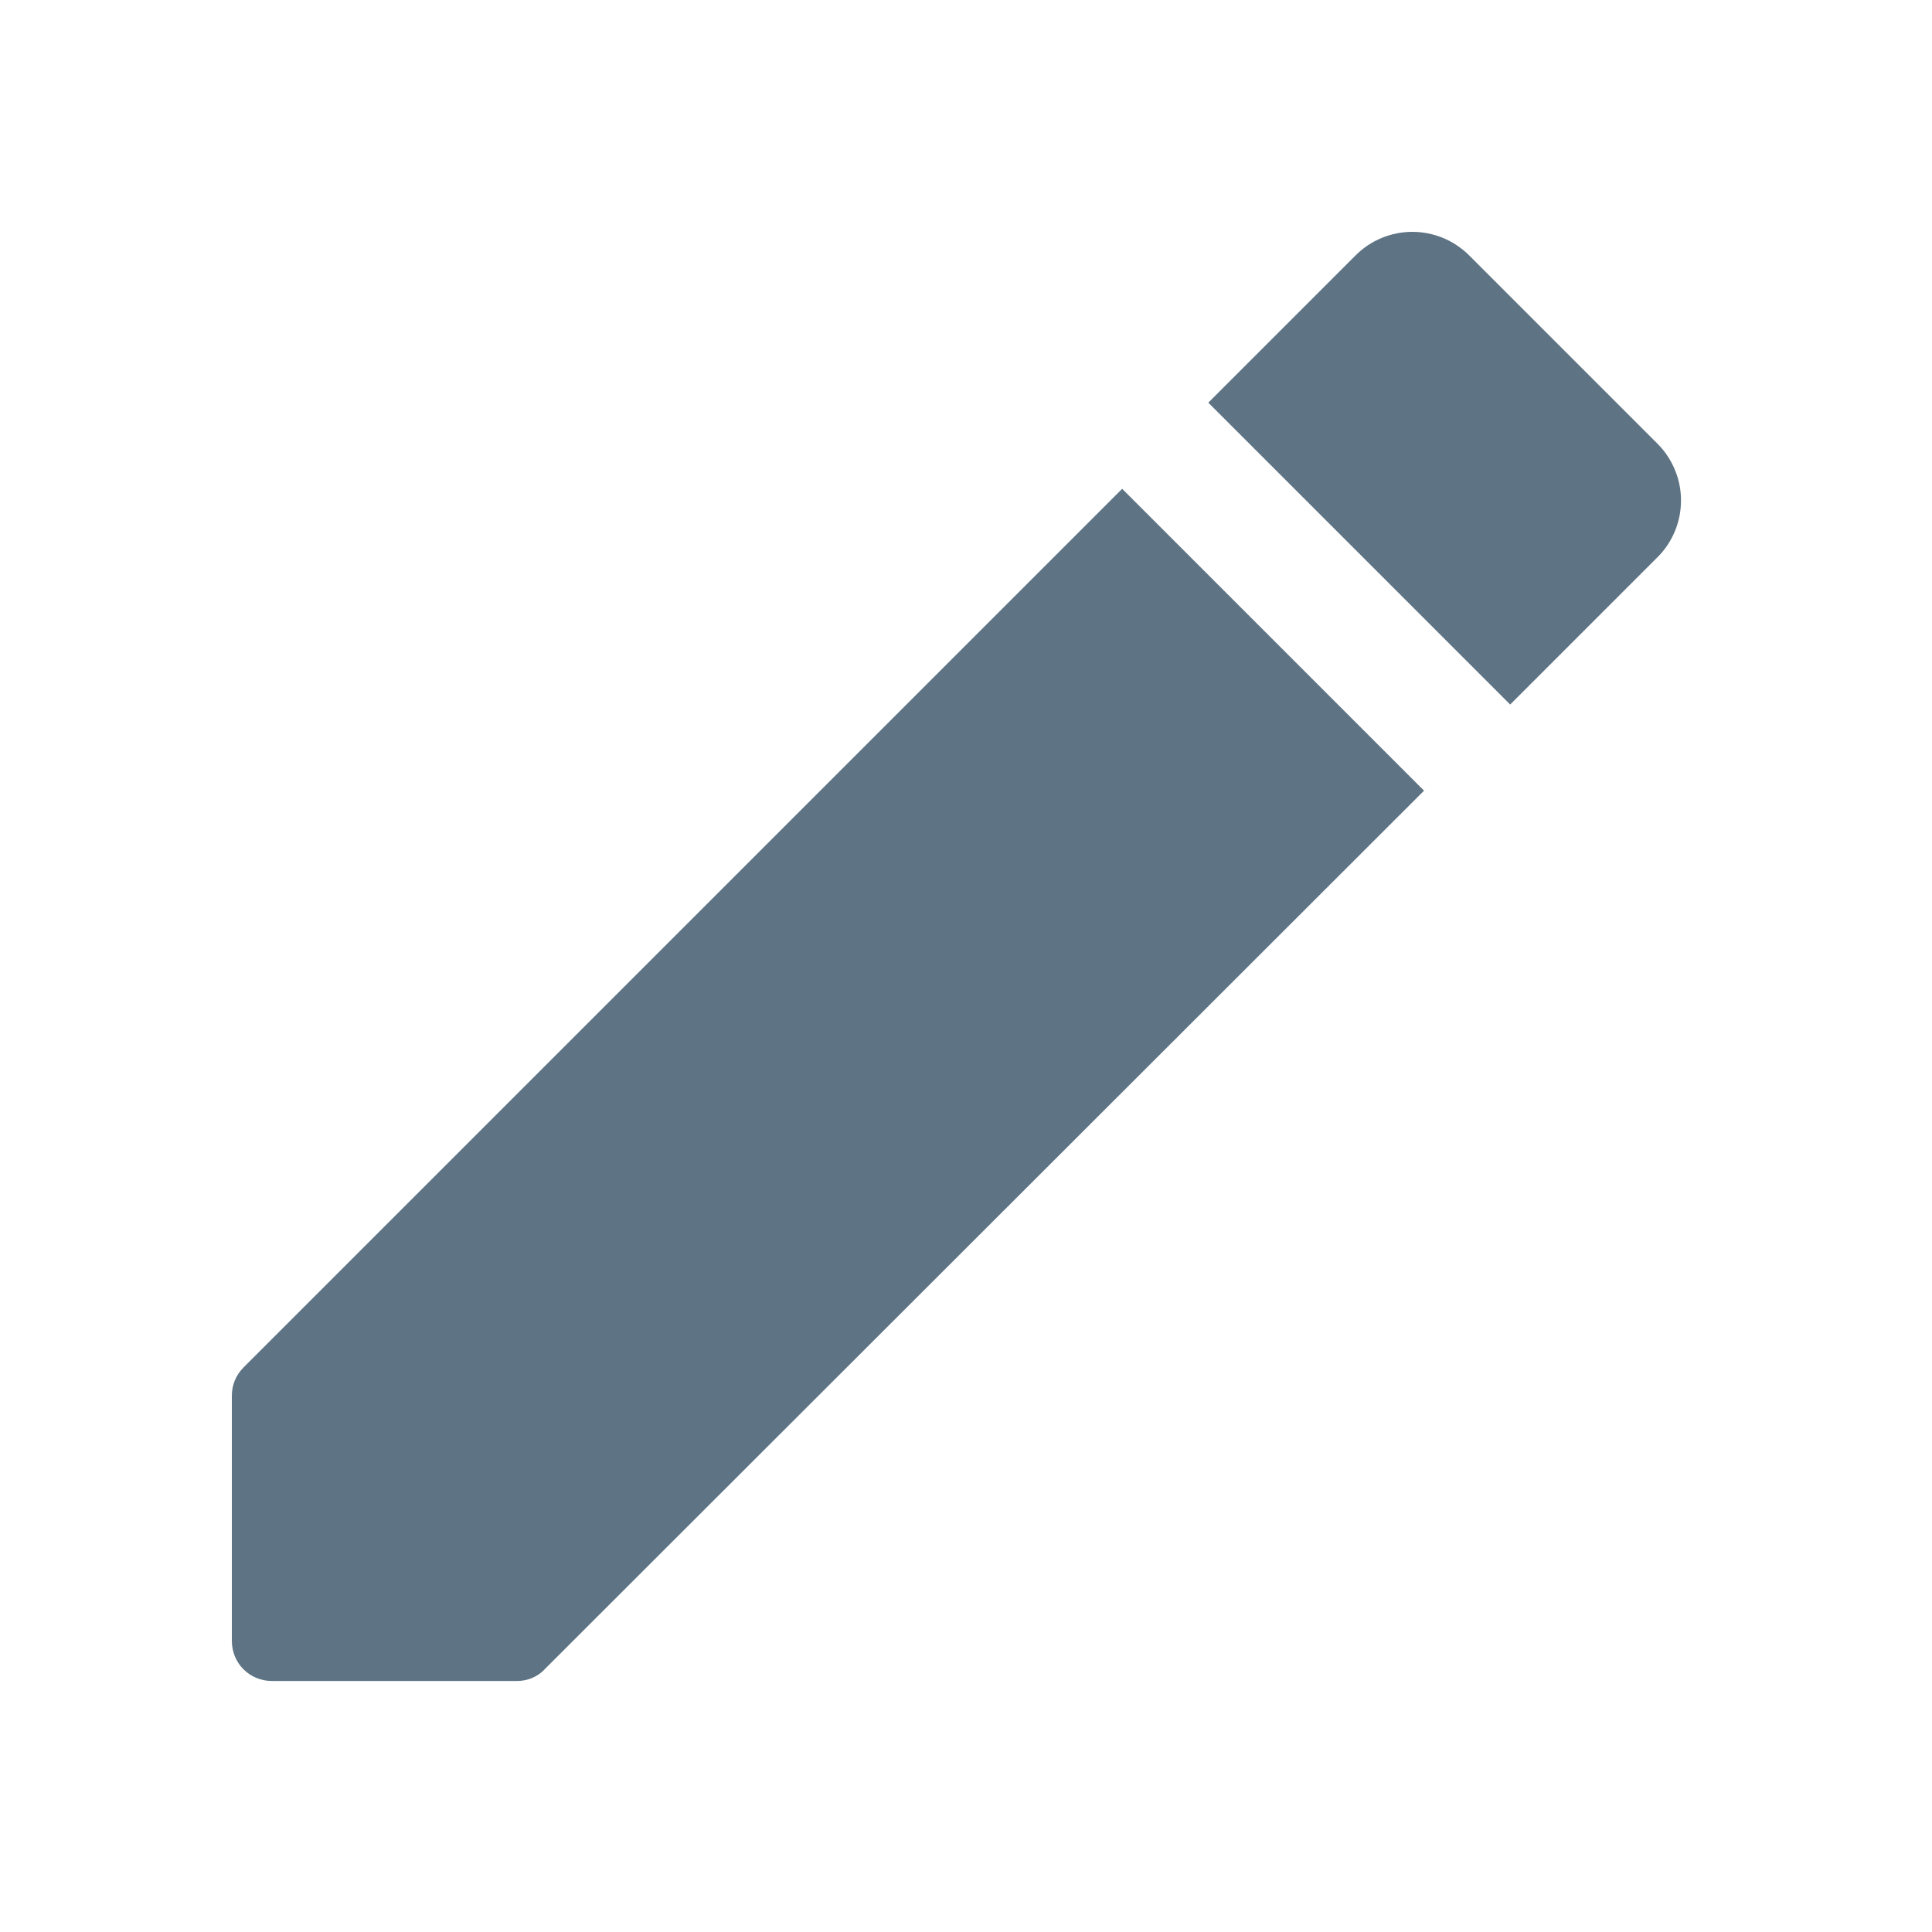 <svg width="24" height="24" viewBox="0 0 24 24" fill="none" xmlns="http://www.w3.org/2000/svg">
<path d="M2.88 17.342V20.382C2.88 20.662 3.1 20.882 3.38 20.882H6.42C6.55 20.882 6.68 20.832 6.77 20.732L17.69 9.822L13.94 6.072L3.03 16.982C2.93 17.082 2.88 17.202 2.88 17.342ZM20.59 5.512L18.25 3.172C18.157 3.08 18.047 3.006 17.927 2.956C17.805 2.906 17.676 2.88 17.545 2.88C17.414 2.88 17.284 2.906 17.163 2.956C17.042 3.006 16.932 3.08 16.84 3.172L15.01 5.002L18.76 8.752L20.59 6.922C20.683 6.83 20.756 6.72 20.806 6.599C20.857 6.478 20.882 6.348 20.882 6.217C20.882 6.086 20.857 5.957 20.806 5.836C20.756 5.715 20.683 5.605 20.59 5.512Z" fill="#29465B" fill-opacity="0.75"/>
</svg>
